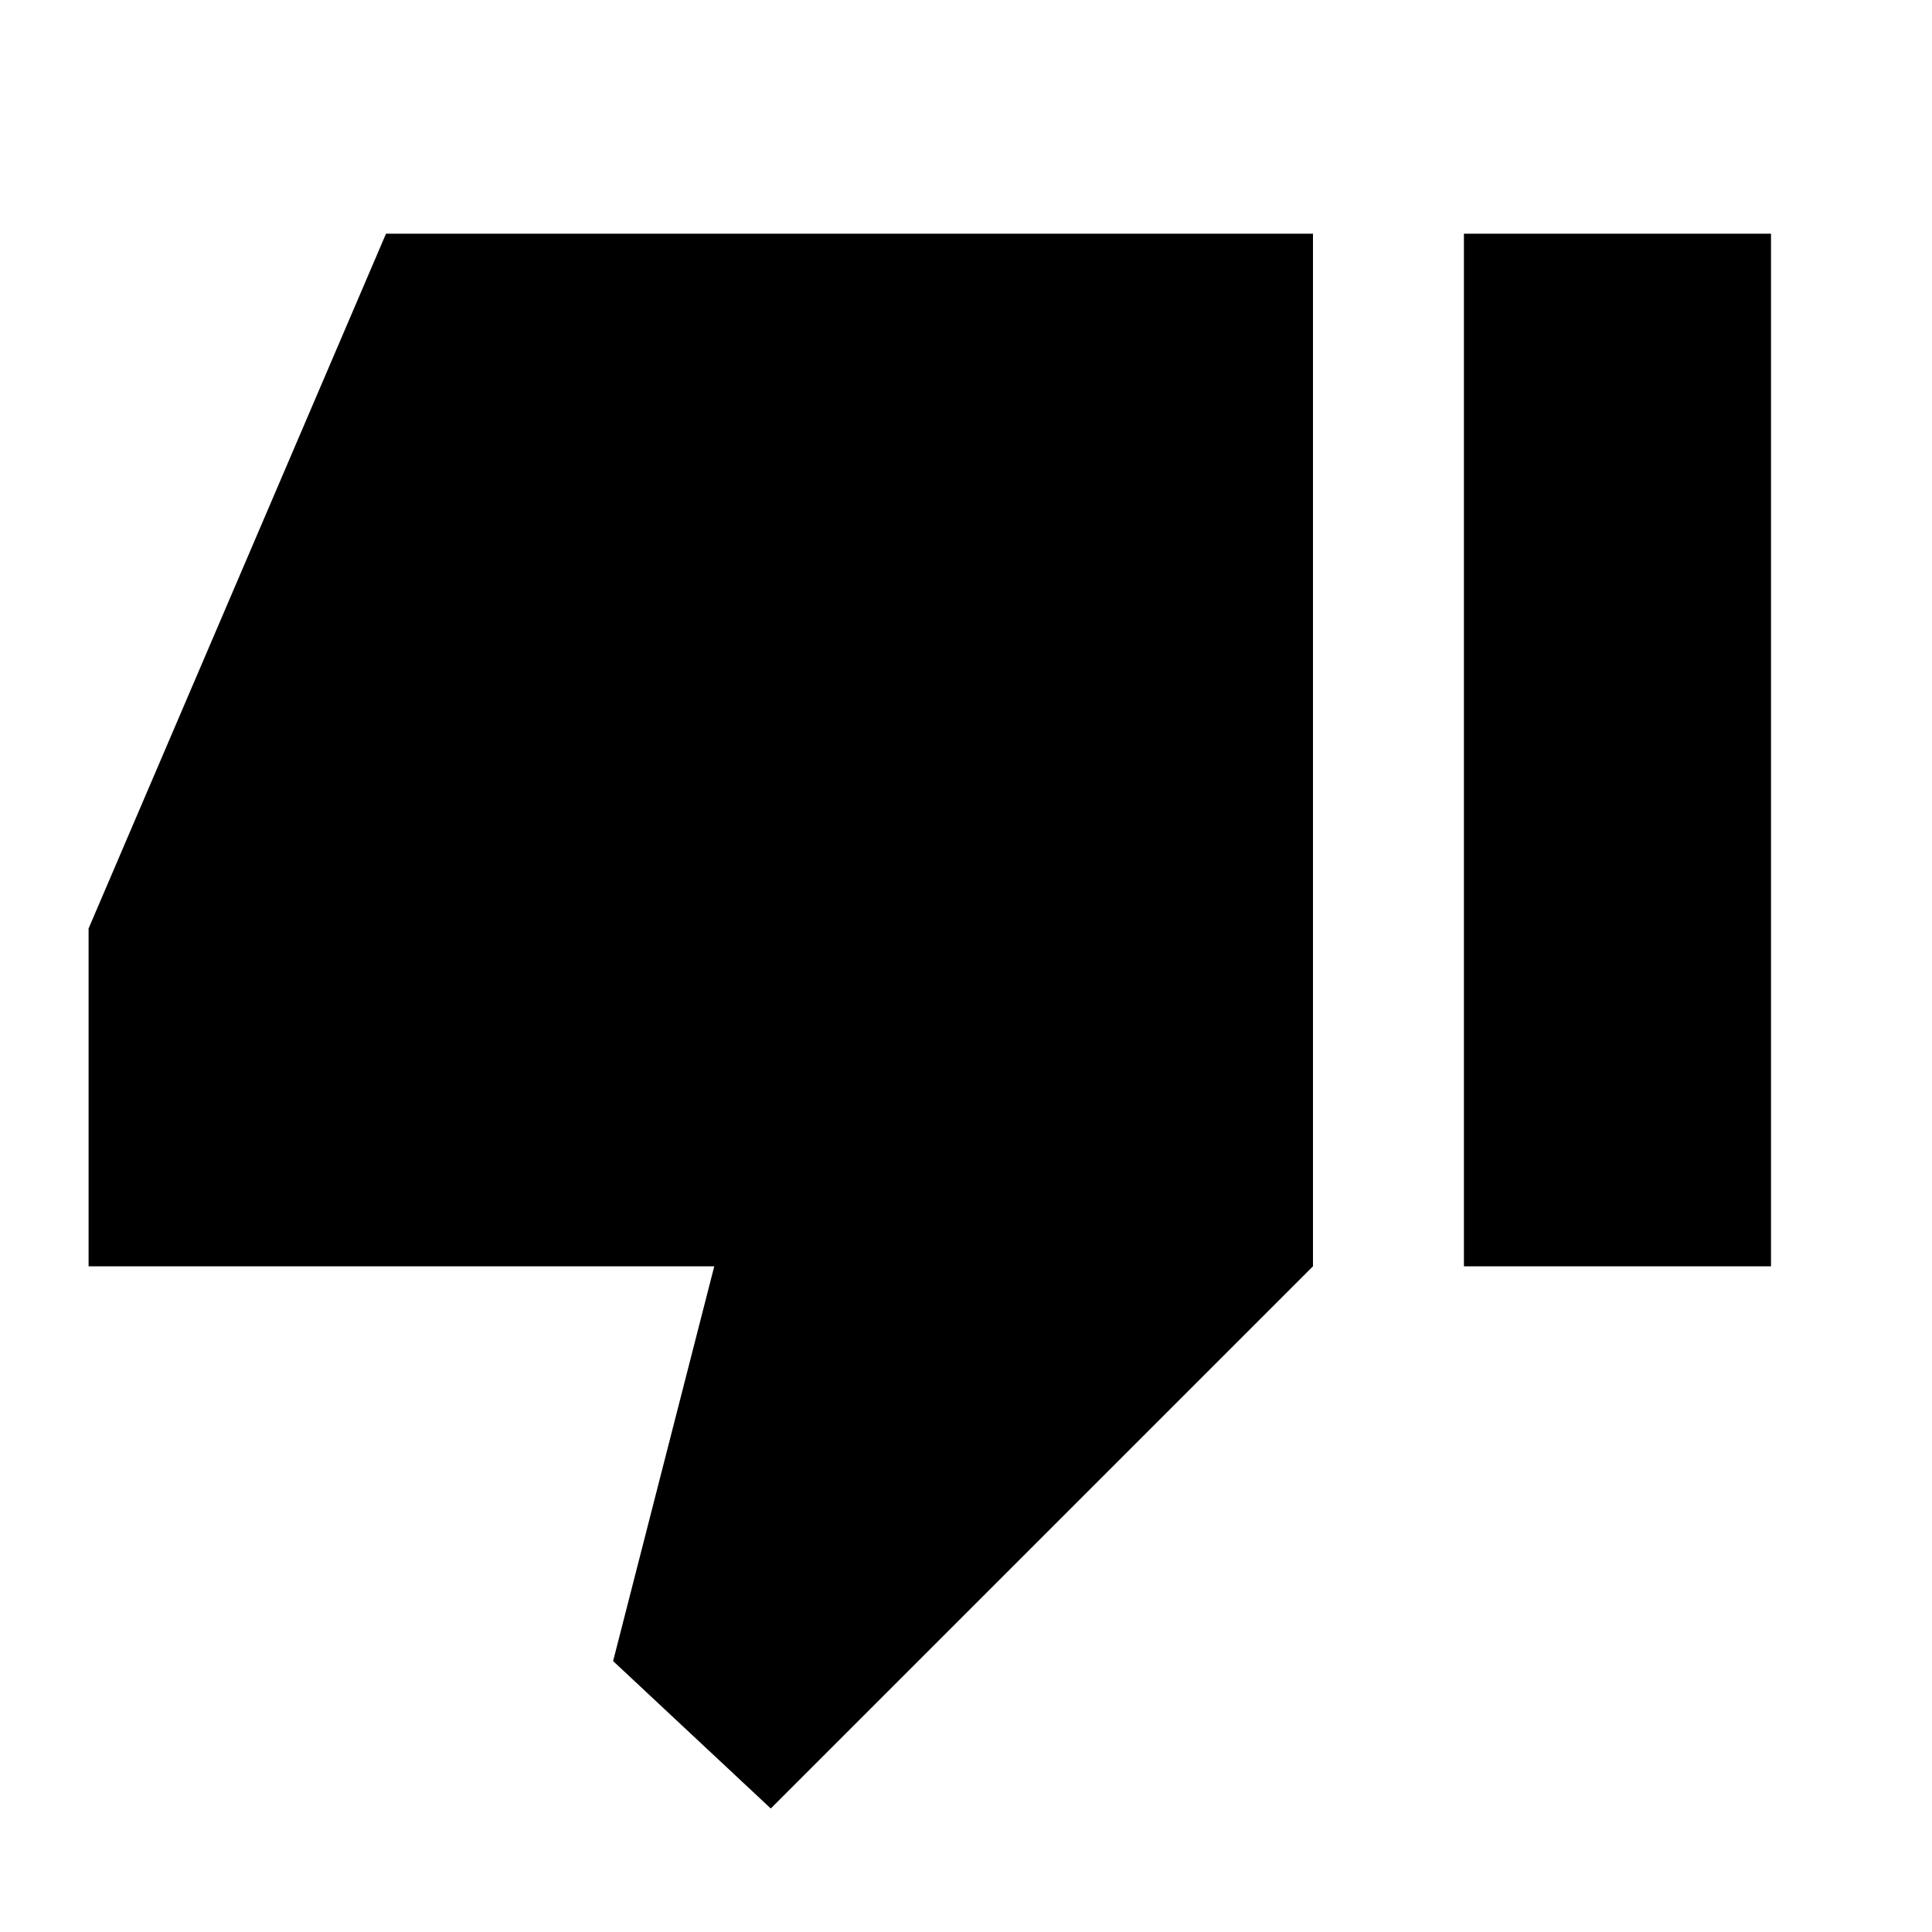 <svg xmlns="http://www.w3.org/2000/svg" height="24" viewBox="0 -960 960 960" width="24"><path d="M44.02-330.78v-167.87L191.8-843.87h460.61v513.09L383-61.37l-78.35-73.26 50.26-196.15H44.02Zm683.39 0v-513.09H880v513.09H727.41Z"/></svg>